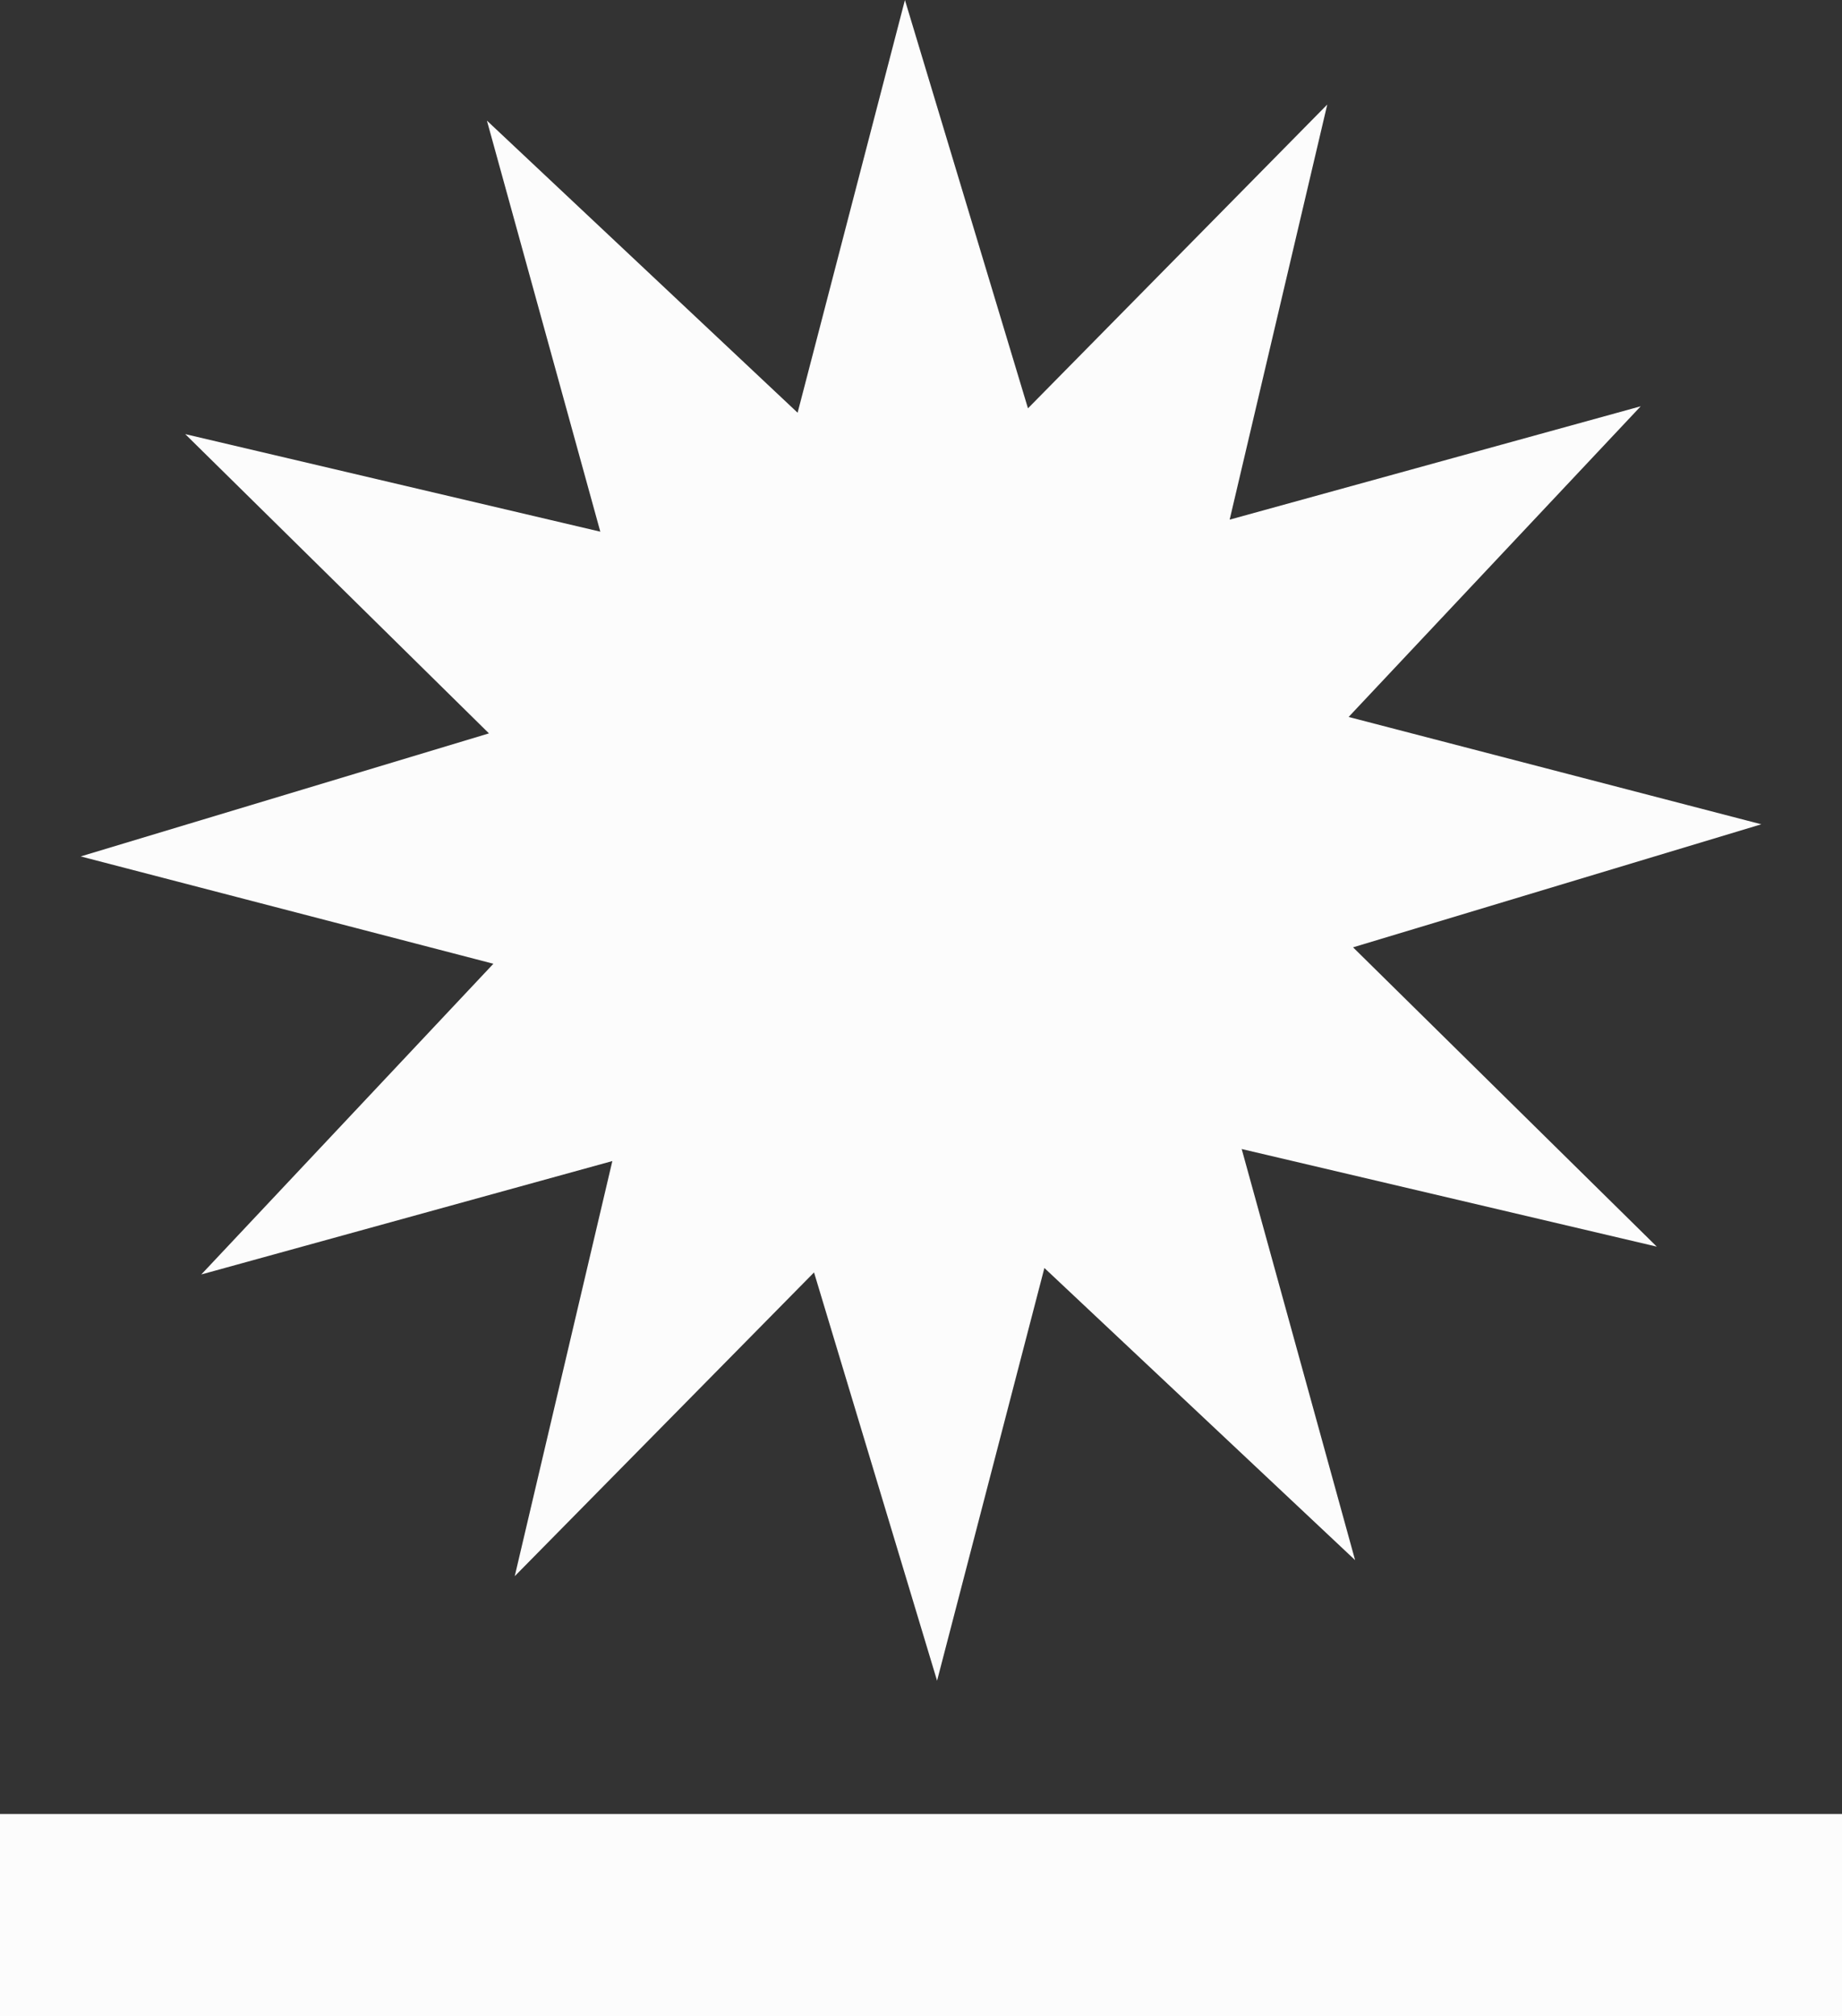 <?xml version="1.0" encoding="UTF-8"?><svg id="Calque_1" xmlns="http://www.w3.org/2000/svg" viewBox="0 0 415 454.22"><rect x="0" y="0" width="415" height="454.22" fill="#333333" stroke="none"/><defs><style>.cls-1{fill:#fcfcfc;stroke-width:0px;}</style></defs><polygon class="cls-1" points="304.84 213.42 373.27 280.85 279.75 258.86 305.3 351.47 235.3 285.66 211.12 378.64 183.4 286.66 115.97 355.09 137.96 261.57 45.35 287.12 111.16 217.12 18.18 192.94 110.16 165.22 41.73 97.8 135.25 119.78 109.7 27.17 179.7 92.98 203.88 0 231.6 91.99 299.03 23.55 277.04 117.07 369.65 91.53 303.84 161.52 396.82 185.7 304.84 213.42"/><rect class="cls-1" y="408.66" width="415" height="45.56"/></svg>